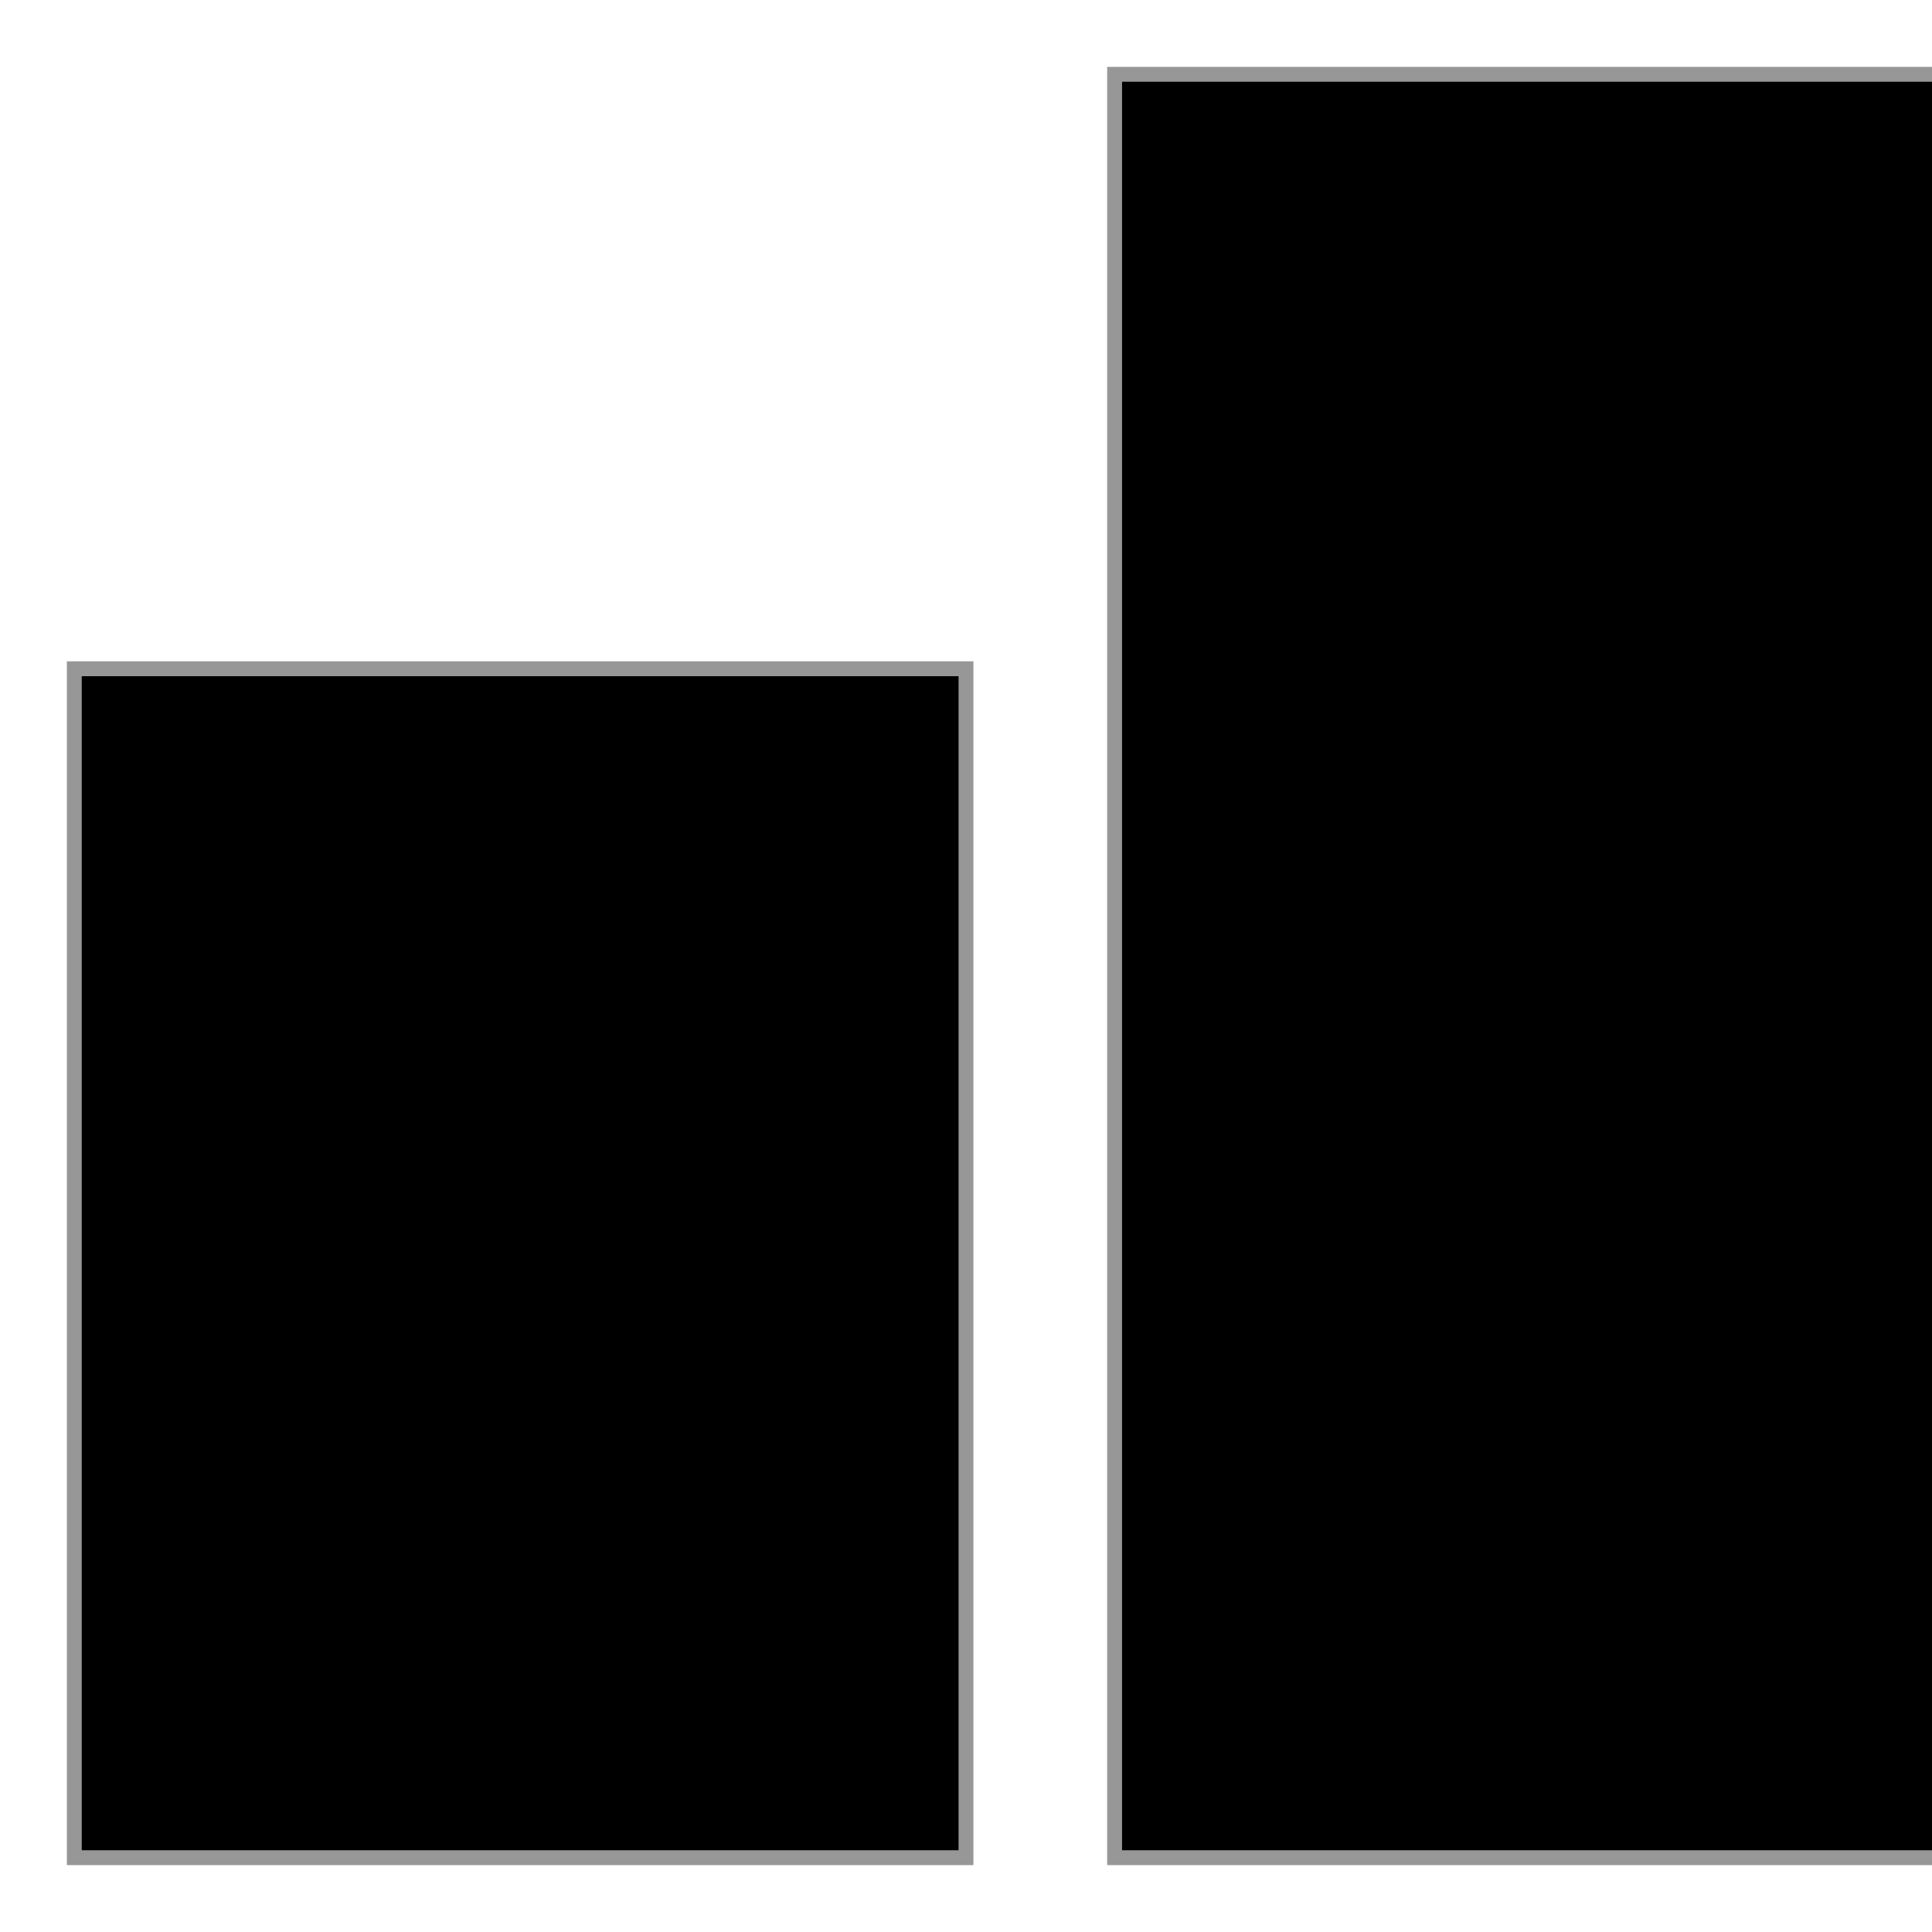 <svg width="130" height="130" xmlns="http://www.w3.org/2000/svg">
  <rect y="45" x="5" width="60" height="80" stroke="#979797" />
  <rect y="5" x="75" width="60" height="120" stroke="#979797" />
</svg>
